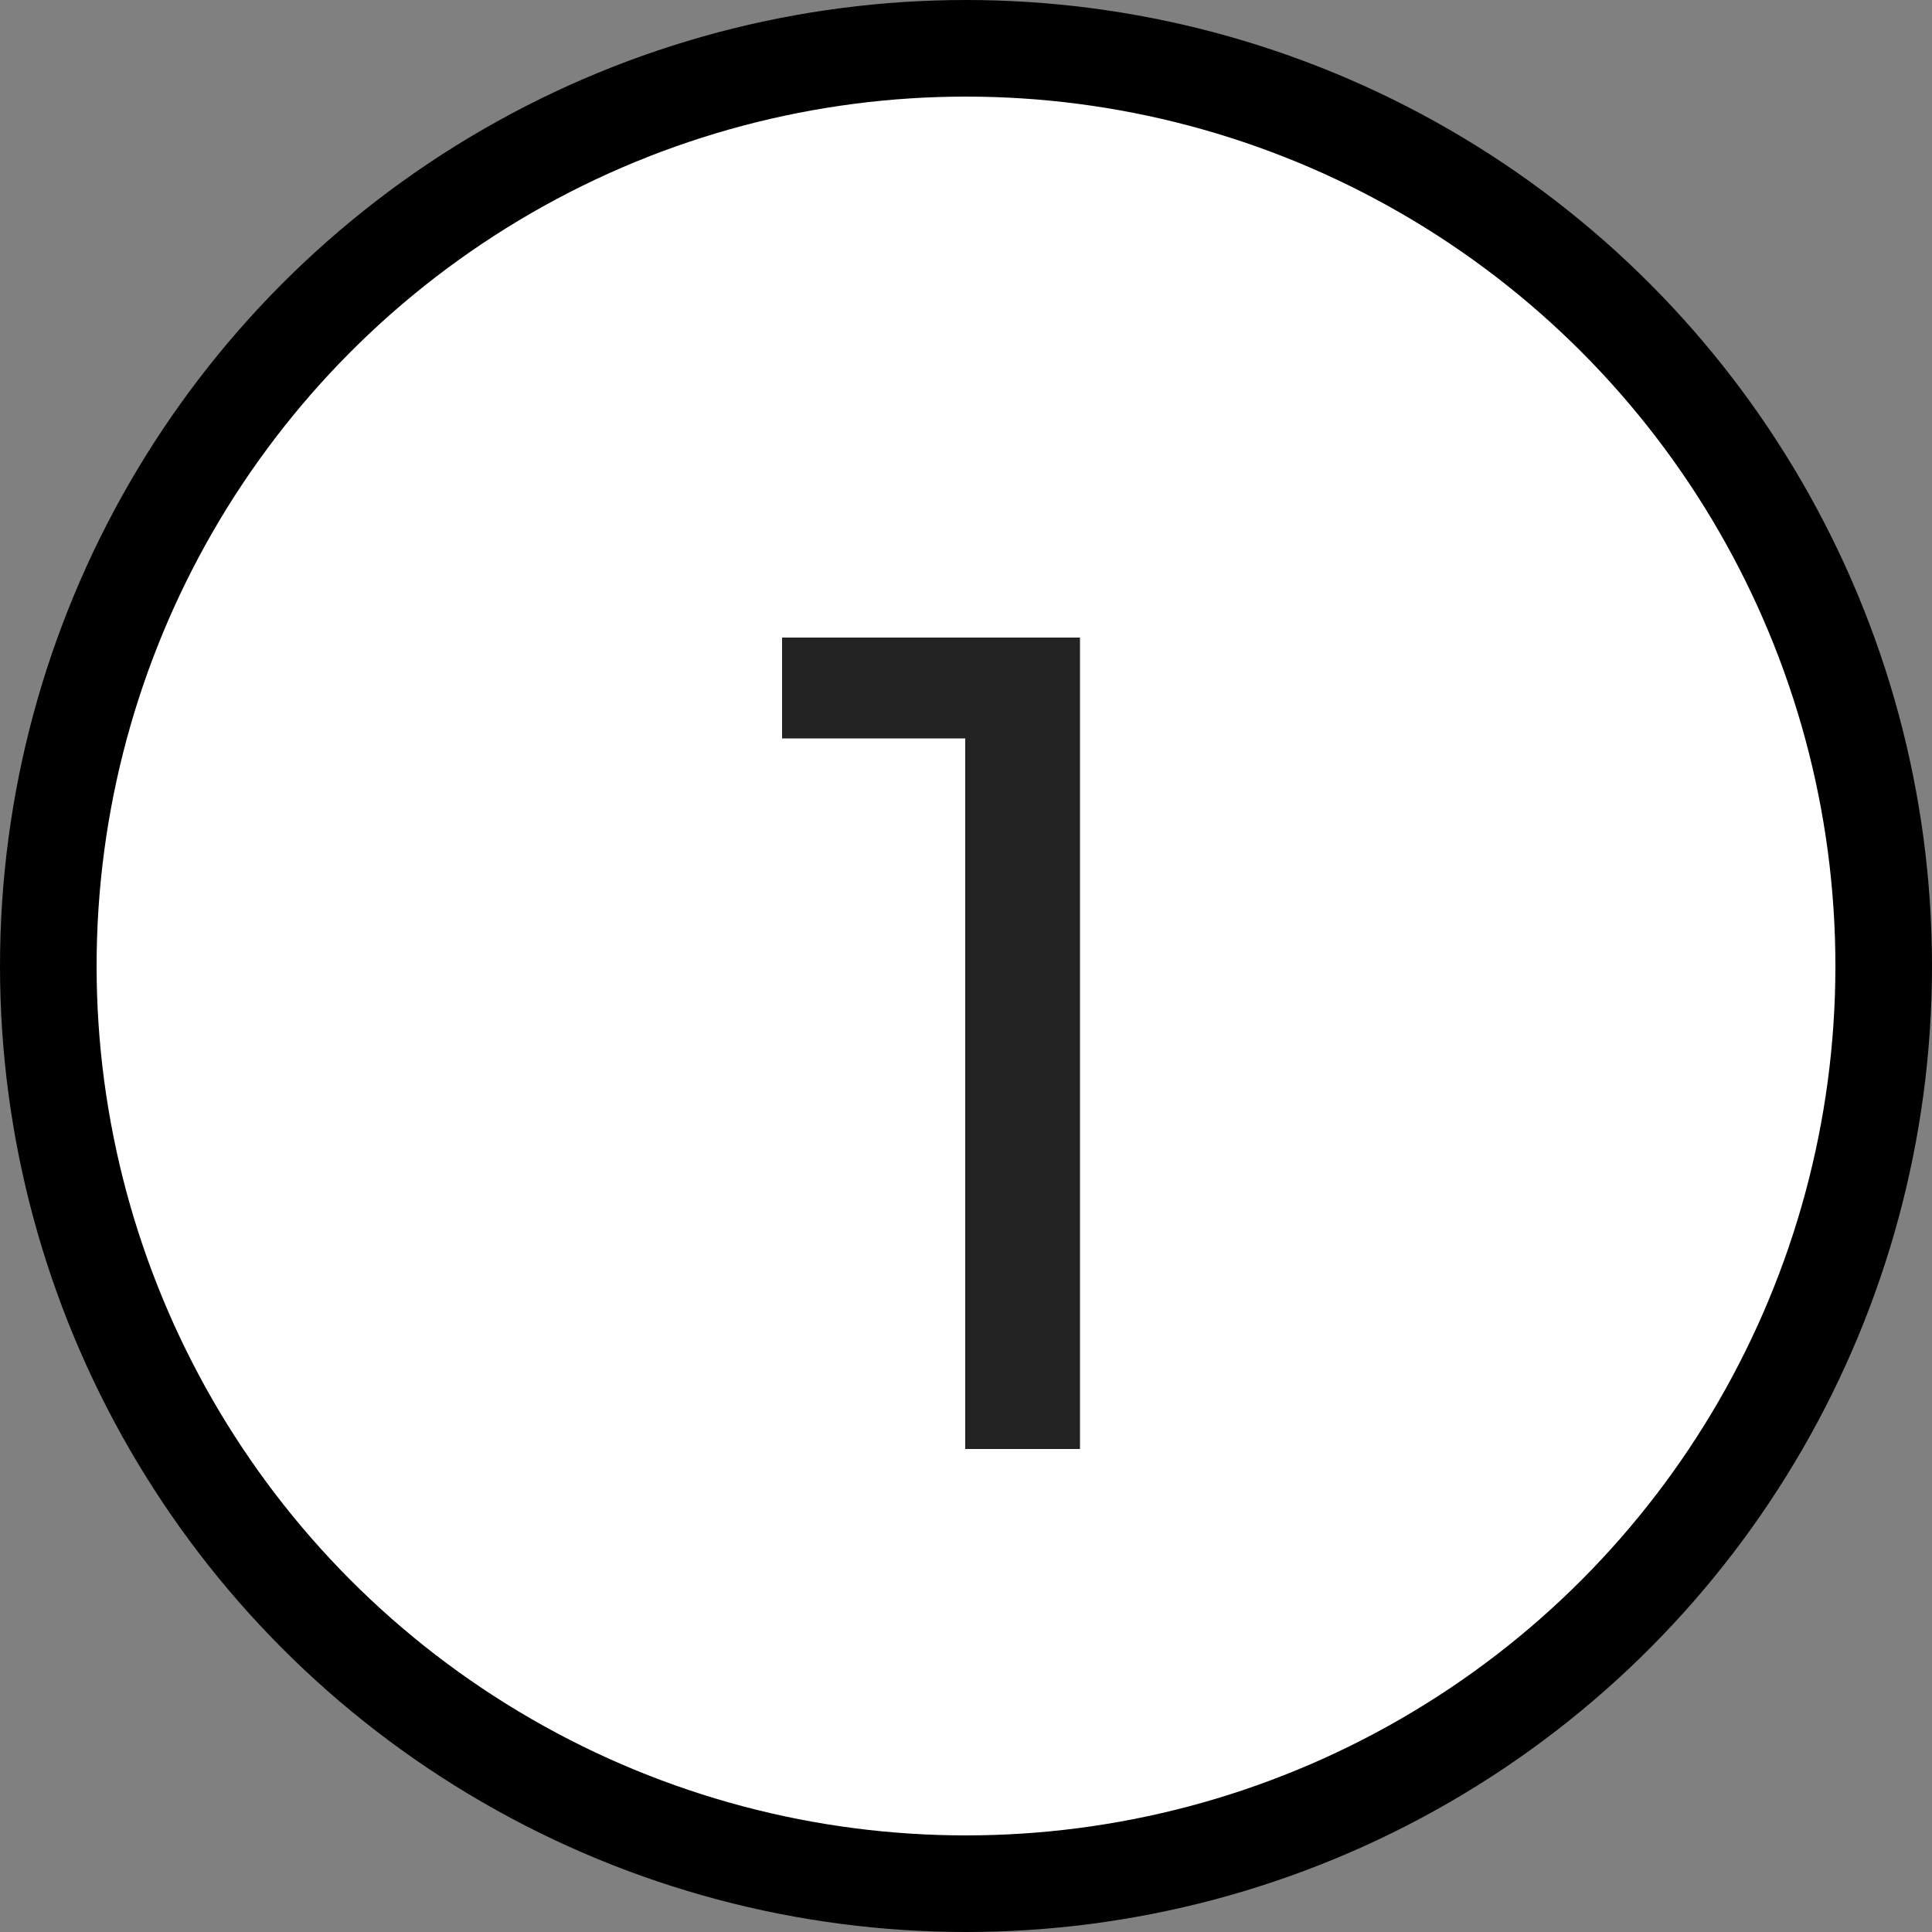 <svg width="20" height="20" viewBox="0 0 20 20" fill="none" xmlns="http://www.w3.org/2000/svg">
<rect x="0" y="0" width="20" height="20" fill="#808080" stroke="none"/>
<circle cx="10" cy="10" r="9.5" fill="white" stroke="black"/>
<path d="M9.992 15V7.08L10.508 7.644H8.096V6.6H11.18V15H9.992Z" fill="#232323"/>
</svg>

